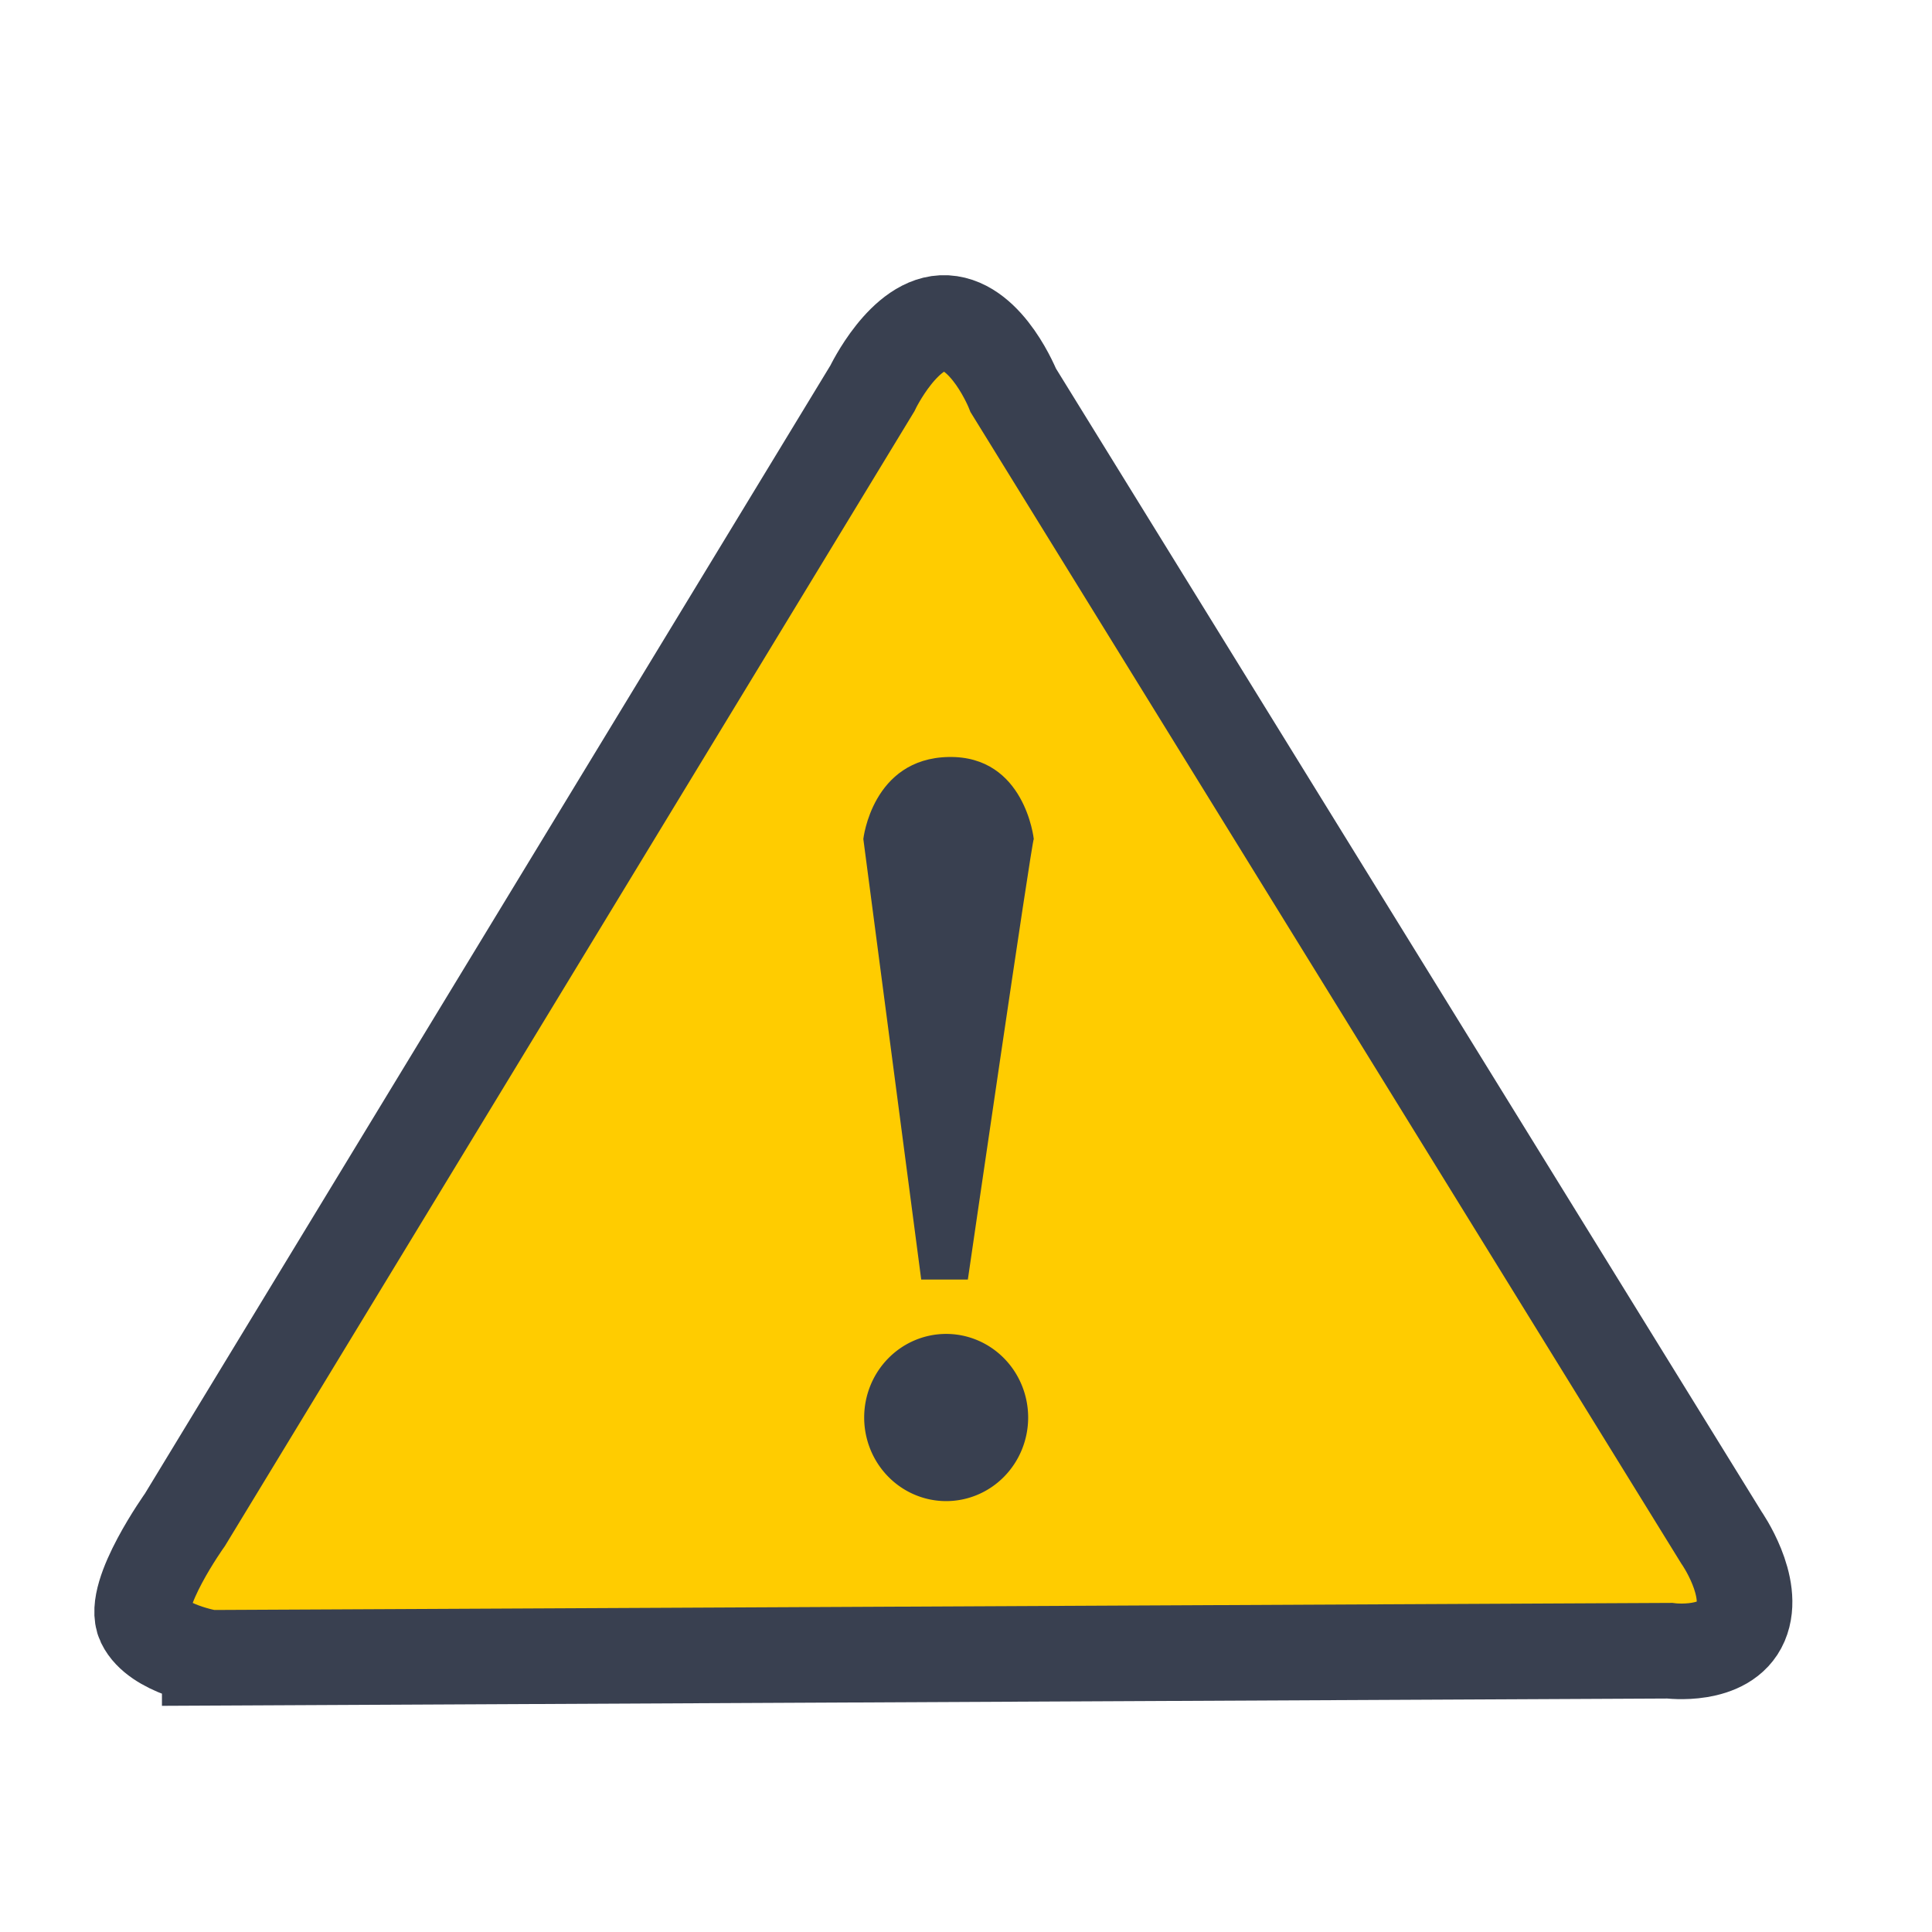 <?xml version="1.0" encoding="UTF-8" standalone="no"?>
<!-- Created with Inkscape (http://www.inkscape.org/) -->

<svg
   xmlns:dc="http://purl.org/dc/elements/1.1/"
   xmlns:cc="http://creativecommons.org/ns#"
   xmlns:rdf="http://www.w3.org/1999/02/22-rdf-syntax-ns#"
   xmlns:svg="http://www.w3.org/2000/svg"
   xmlns="http://www.w3.org/2000/svg"
   xmlns:sodipodi="http://sodipodi.sourceforge.net/DTD/sodipodi-0.dtd"
   xmlns:inkscape="http://www.inkscape.org/namespaces/inkscape"
   width="512"
   height="512"
   id="svg2"
   version="1.1"
   inkscape:version="0.91 r13725"
   sodipodi:docname="dialog-error.svg">
  <defs
     id="defs4" />
  <sodipodi:namedview
     id="base"
     pagecolor="#ffffff"
     bordercolor="#666666"
     borderopacity="1.0"
     inkscape:pageopacity="0.0"
     inkscape:pageshadow="2"
     inkscape:zoom="0.35"
     inkscape:cx="249.50942"
     inkscape:cy="185.22383"
     inkscape:document-units="px"
     inkscape:current-layer="layer1"
     showgrid="false"
     inkscape:window-width="1366"
     inkscape:window-height="715"
     inkscape:window-x="0"
     inkscape:window-y="24"
     inkscape:window-maximized="1" />
  <g
     inkscape:label="Layer 1"
     inkscape:groupmode="layer"
     id="layer1"
     transform="translate(0,-540.362)">
    <g
       id="g4136">
      <path
         sodipodi:nodetypes="cczcczcczc"
         inkscape:connector-curvature="0"
         id="path3778-5"
         d="m 55.585,979.695 386.857,-1.876 c 0,0 14.805,1.963 18.857,-7.505 4.053,-9.468 -5.127,-22.515 -5.127,-22.515 L 268.544,643.839 c 0,0 -6.817,-17.264 -17.825,-17.872 -11.008,-0.608 -19.53,17.322 -19.53,17.322 L 49.018,943.107 c 0,0 -14.264,19.971 -10.812,27.149 3.451,7.179 17.379,9.438 17.379,9.438 z"
         style="fill:#ffcc00;fill-opacity:1;stroke:#394050;stroke-width:25.335;stroke-miterlimit:4;stroke-opacity:1;stroke-dasharray:none" />
      <path
         sodipodi:open="true"
         sodipodi:end="6.2784904"
         sodipodi:start="0"
         transform="matrix(1.687,0,0,1.687,-780.678,471.49)"
         d="m 624.274,263.502 a 12.879,13.132 0 0 1 -12.864,13.132 12.879,13.132 0 0 1 -12.895,-13.101 12.879,13.132 0 0 1 12.834,-13.163 12.879,13.132 0 0 1 12.925,13.07"
         sodipodi:ry="13.131983"
         sodipodi:rx="12.879445"
         sodipodi:cy="263.50247"
         sodipodi:cx="611.39484"
         id="path2997-3"
         style="fill:#394050;fill-opacity:1;stroke:none"
         sodipodi:type="arc" />
      <path
         sodipodi:nodetypes="ccczcc"
         inkscape:connector-curvature="0"
         id="path2999-5"
         d="m 244.133,879.461 12.357,0 c 0,0 16.949,-116.313 17.471,-116.756 0,0 -2.336,-22.126 -22.584,-21.732 -20.248,0.395 -22.584,21.732 -22.584,21.732 z"
         style="fill:#394050;fill-opacity:1;stroke:none" />
    </g>
  </g>
</svg>
